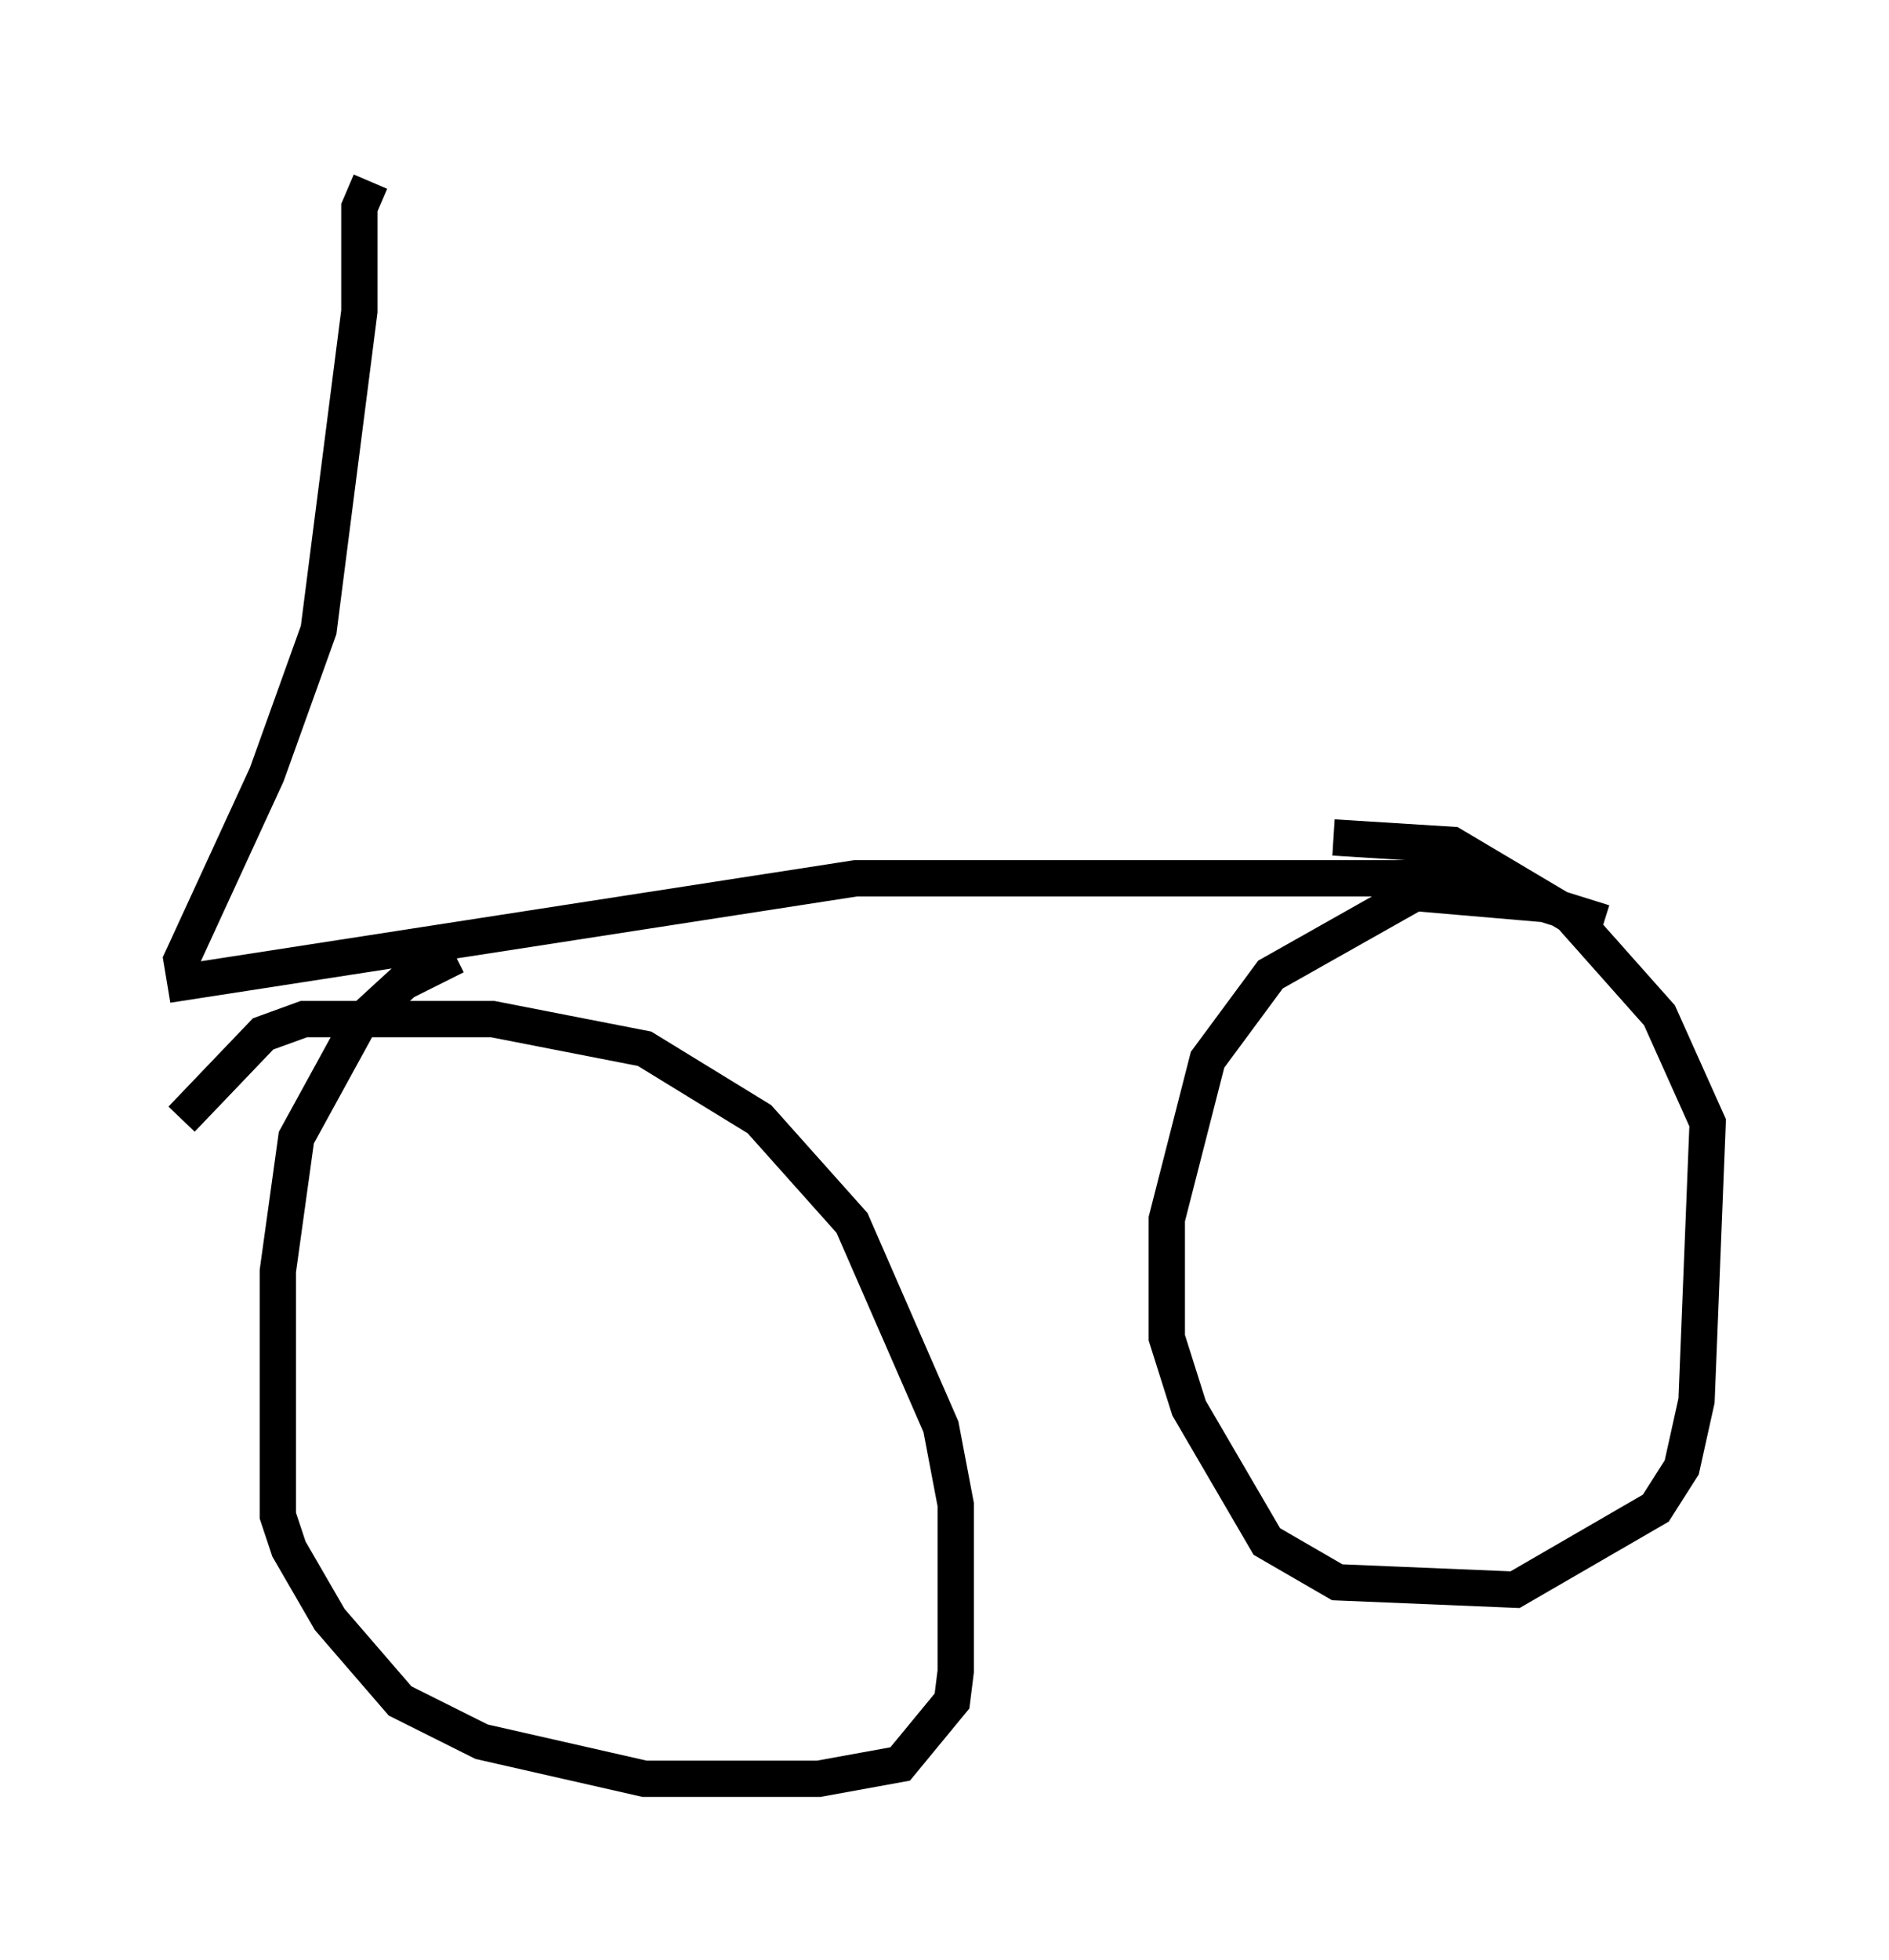 <?xml version="1.0" encoding="utf-8" ?>
<svg baseProfile="full" height="53.998" version="1.1" width="52.059" xmlns="http://www.w3.org/2000/svg" xmlns:ev="http://www.w3.org/2001/xml-events" xmlns:xlink="http://www.w3.org/1999/xlink"><defs /><rect fill="white" height="53.998" width="52.059" x="0" y="0" /><path d="M44.507, 25.927 m-0.306, -0.51 l-1.633, -0.51 -3.573, -0.306 l-3.981, 2.246 -1.735, 2.348 l-1.123, 4.39 0.0, 3.267 l0.613, 1.94 2.144, 3.675 l1.94, 1.123 4.9, 0.204 l3.879, -2.246 0.715, -1.123 l0.408, -1.838 0.306, -7.656 l-1.327, -2.96 -2.45, -2.756 l-3.267, -1.94 -3.267, -0.204 m-24.194, 3.267 l-1.429, 0.715 -1.225, 1.123 l-1.735, 3.165 -0.51, 3.675 l0.0, 6.738 0.306, 0.919 l1.123, 1.94 1.94, 2.246 l2.246, 1.123 4.492, 1.021 l4.798, 0.0 2.246, -0.408 l1.429, -1.735 0.102, -0.817 l0.0, -4.594 -0.408, -2.144 l-2.45, -5.615 -2.552, -2.858 l-3.165, -1.94 -4.185, -0.817 l-5.206, 0.0 -1.123, 0.408 l-2.246, 2.348 m36.24, -6.227 l-1.225, -0.408 -16.436, 0.0 l-18.477, 2.858 -0.102, -0.613 l2.348, -5.104 1.429, -3.981 l1.123, -8.779 0.0, -2.858 l0.306, -0.715 " fill="none" stroke="black" stroke-width="1" /></svg>